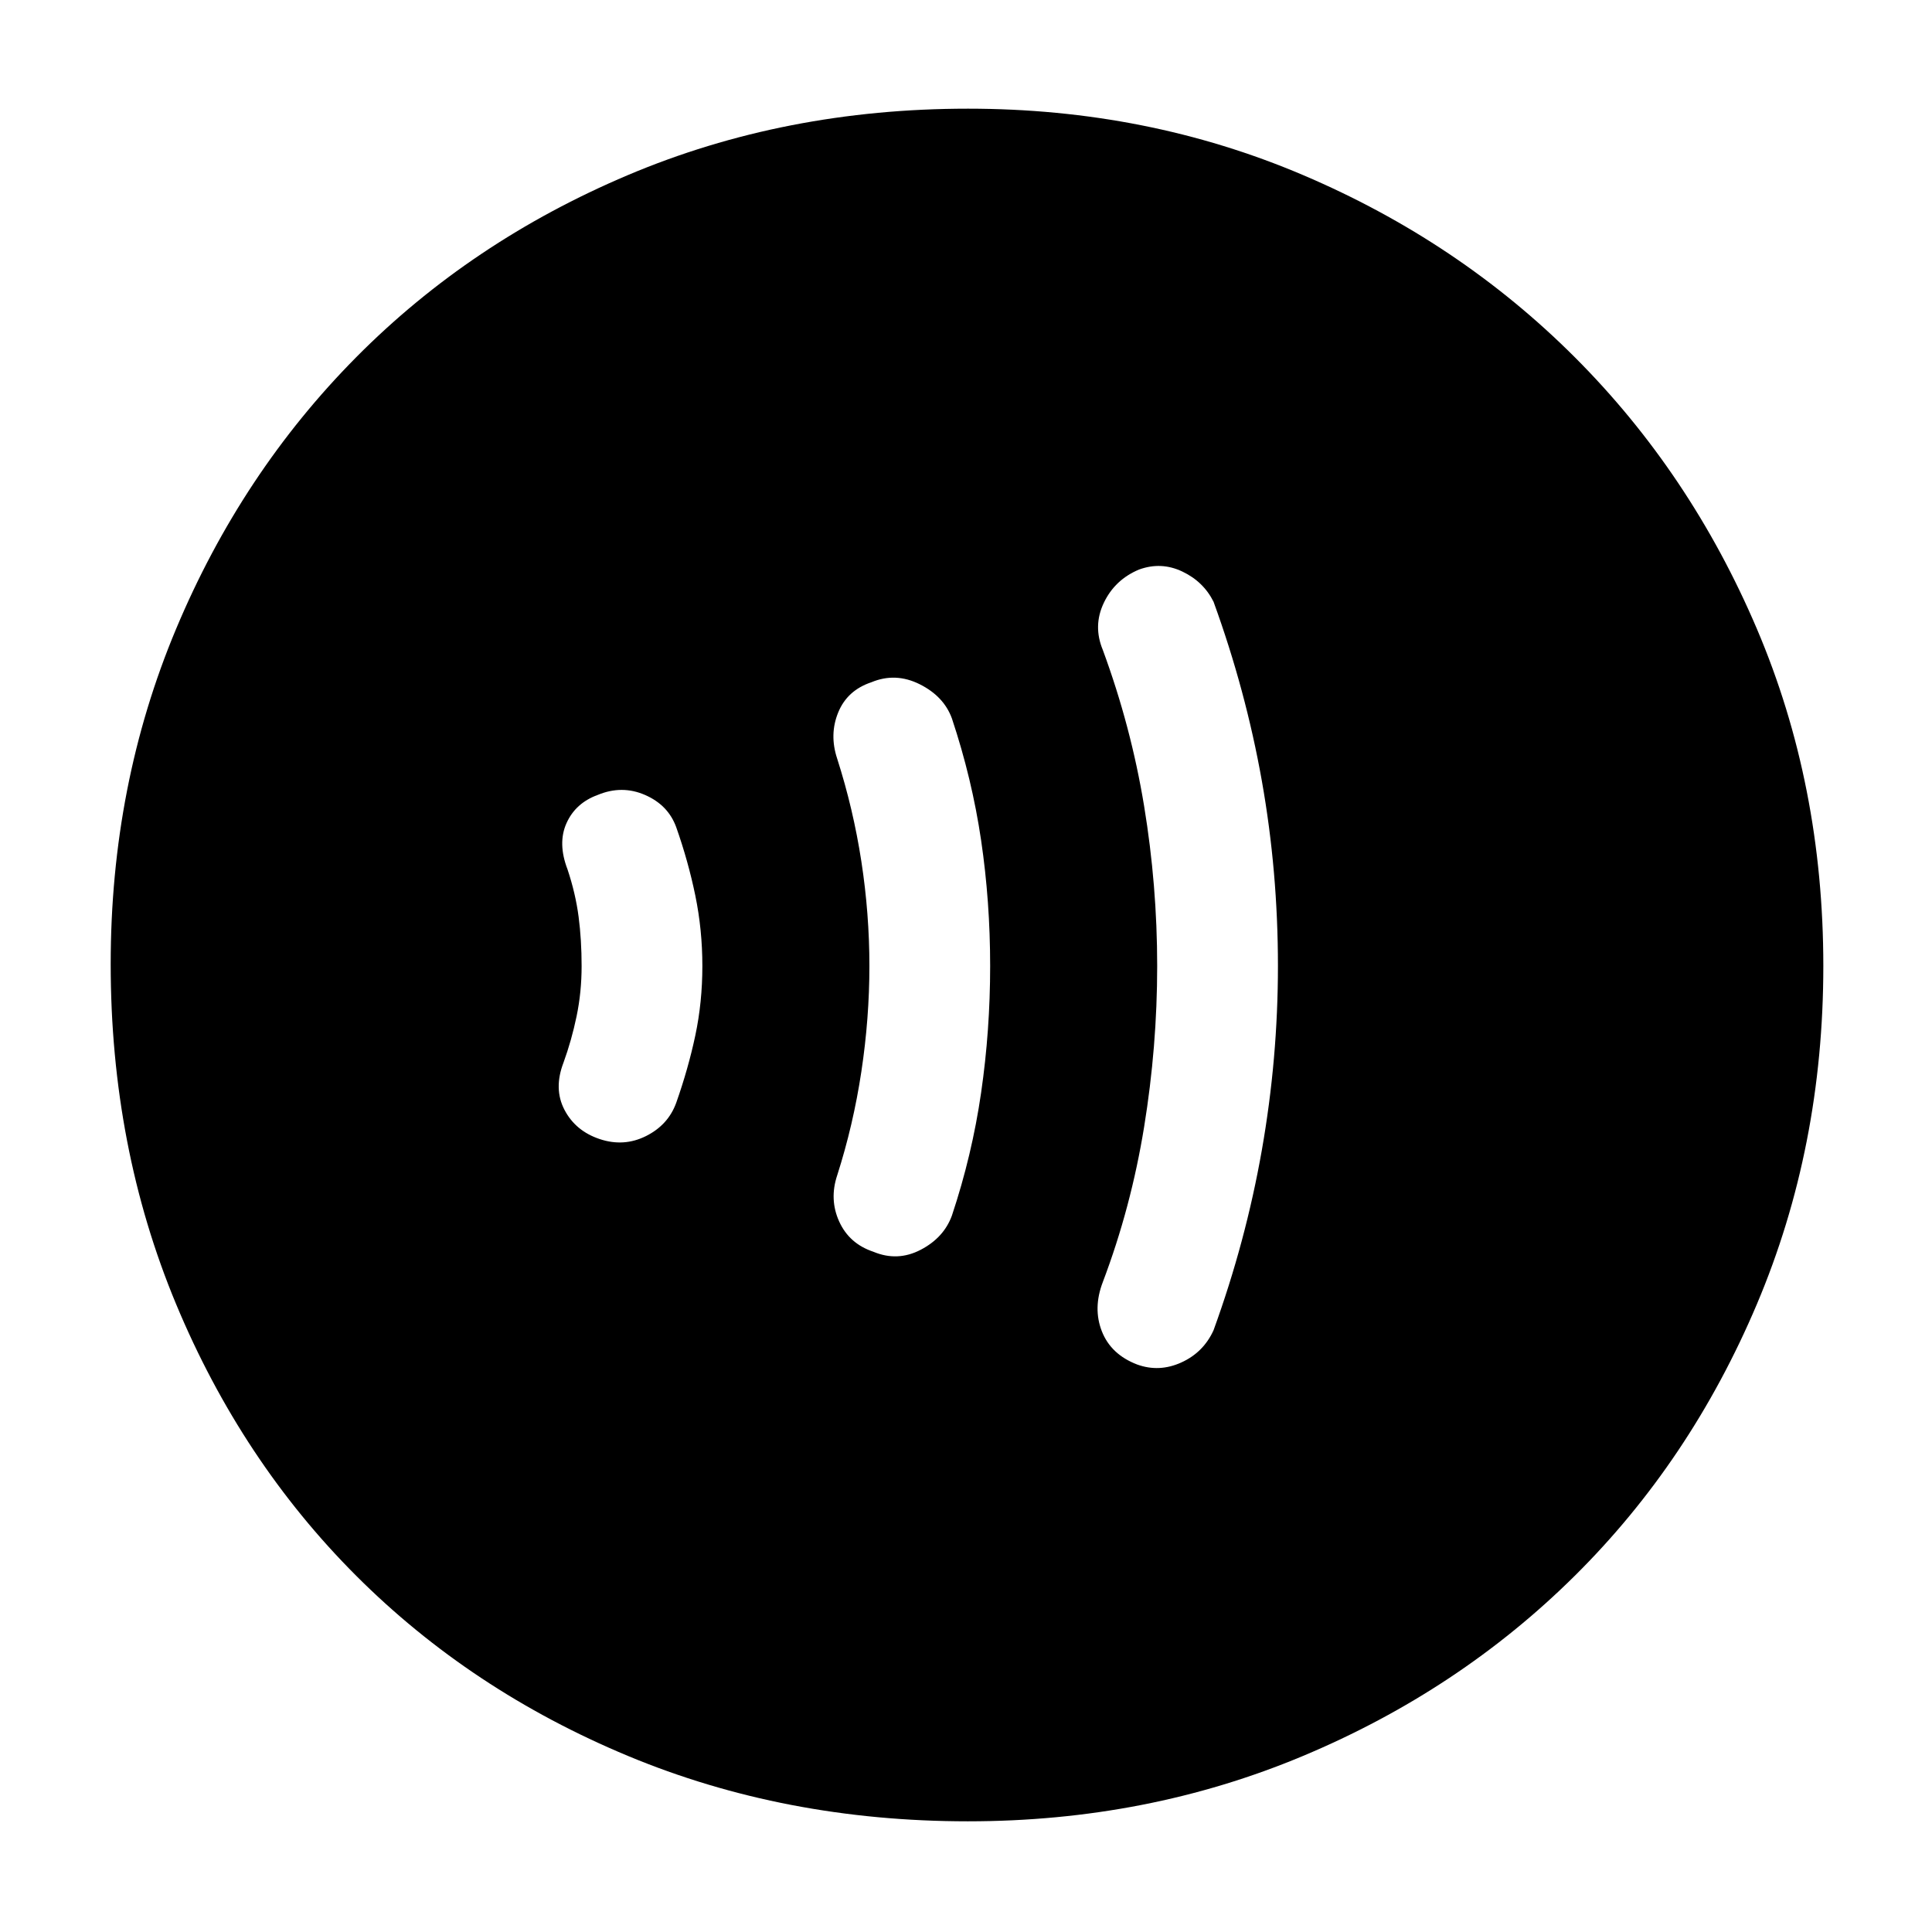 <svg xmlns="http://www.w3.org/2000/svg" width="48" height="48"><path d="M28.25 33.9q.55.2 1.1-.05t.8-.8q.8-2.2 1.2-4.475.4-2.275.4-4.575 0-2.35-.4-4.6-.4-2.25-1.2-4.45-.25-.5-.775-.75t-1.075-.05q-.6.25-.875.825T27.4 16.15q.7 1.9 1.025 3.875Q28.75 22 28.75 24t-.325 4q-.325 2-1.025 3.85-.25.65-.025 1.225.225.575.875.825zm-6.55-2.8q.6.25 1.175-.05.575-.3.775-.85.5-1.5.725-3.05.225-1.55.225-3.15 0-1.6-.225-3.125t-.725-3.025q-.2-.55-.8-.85-.6-.3-1.2-.05-.6.2-.825.75-.225.55-.025 1.15.4 1.25.6 2.55.2 1.3.2 2.6t-.2 2.625q-.2 1.325-.6 2.575-.2.6.05 1.15.25.55.85.75zm-6.8-2.8q.6.2 1.15-.075.55-.275.75-.825.3-.85.475-1.675.175-.825.175-1.725 0-.9-.175-1.75t-.475-1.7q-.2-.55-.775-.8t-1.175 0q-.55.2-.775.7-.225.5.025 1.15.2.6.275 1.175.075.575.075 1.225 0 .65-.125 1.25T14 26.4q-.25.65.025 1.175t.875.725zm9.15 16.95q-4.55 0-8.45-1.625Q11.7 42 8.85 39.15 6 36.3 4.375 32.4 2.75 28.5 2.75 23.95q0-4.45 1.625-8.325Q6 11.75 8.85 8.875 11.7 6 15.6 4.35q3.9-1.65 8.45-1.65 4.45 0 8.325 1.65Q36.25 6 39.125 8.875 42 11.75 43.65 15.625 45.3 19.5 45.3 24t-1.65 8.4q-1.65 3.9-4.525 6.75-2.875 2.85-6.75 4.475Q28.5 45.25 24.05 45.25z"/></svg>